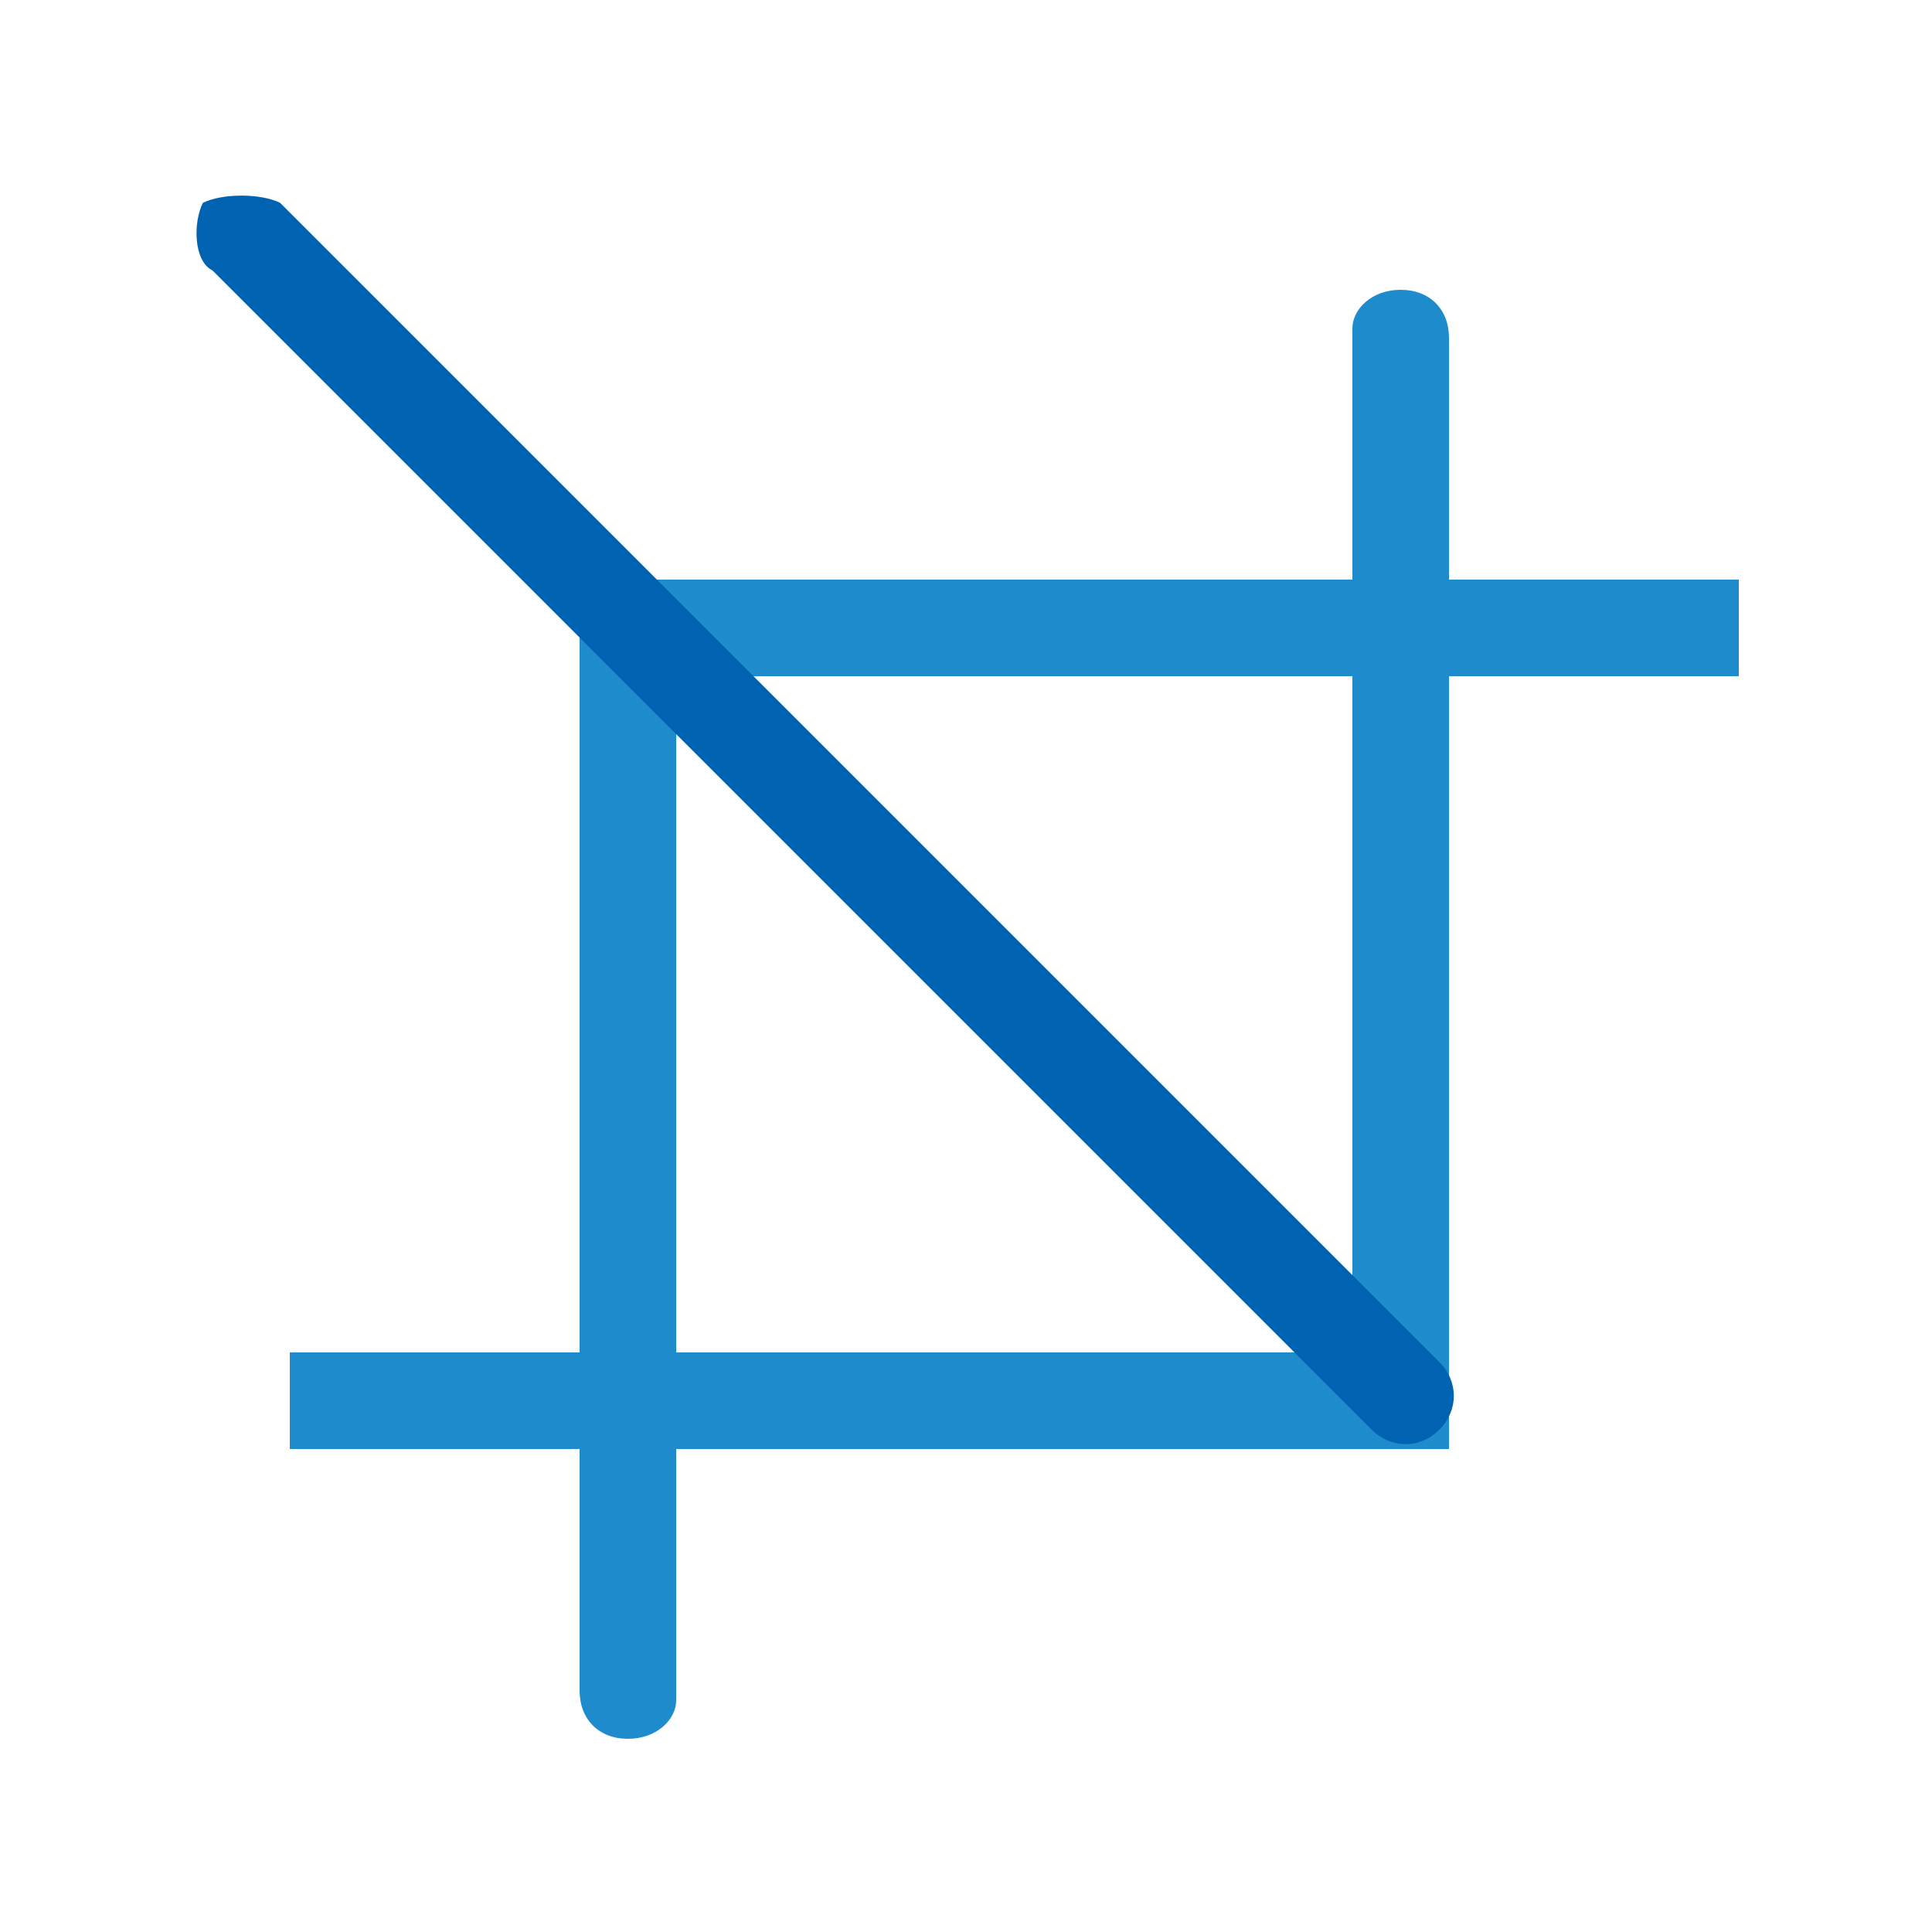 <?xml version="1.0" encoding="utf-8"?>
<!-- Generator: Adobe Illustrator 24.3.0, SVG Export Plug-In . SVG Version: 6.00 Build 0)  -->
<svg version="1.1" id="Layer_1" xmlns="http://www.w3.org/2000/svg" xmlns:xlink="http://www.w3.org/1999/xlink" x="0px" y="0px"
	 viewBox="0 0 20 20" style="enable-background:new 0 0 20 20;" xml:space="preserve">
<style type="text/css">
	.st0{fill:#1E8BCD;}
	.st1{fill:#0063B1;}
</style>
<g transform="translate(-1)">
	<rect x="7" y="6" class="st0" width="12" height="1"/>
	<path class="st0" d="M8,6.5v11.1C8,17.8,7.8,18,7.5,18H7.5C7.2,18,7,17.8,7,17.5V6.5C7,6.2,7.2,6,7.5,6h0.1C7.8,6,8,6.2,8,6.5z"/>
</g>
<g transform="matrix(-1 0 0 -1 18 17)">
	<rect x="3" y="2" class="st0" width="12" height="1"/>
	<path class="st0" d="M4,2.5v11.1C4,13.8,3.8,14,3.5,14H3.5C3.2,14,3,13.8,3,13.5V2.5C3,2.2,3.2,2,3.5,2h0.1C3.8,2,4,2.2,4,2.5z"/>
</g>
<path class="st1" d="M2.1,2.1C2.3,2,2.7,2,2.9,2.1l12,12c0.2,0.2,0.2,0.5,0,0.7c-0.2,0.2-0.5,0.2-0.7,0l-12-12C2,2.7,2,2.3,2.1,2.1z
	"/>
</svg>
